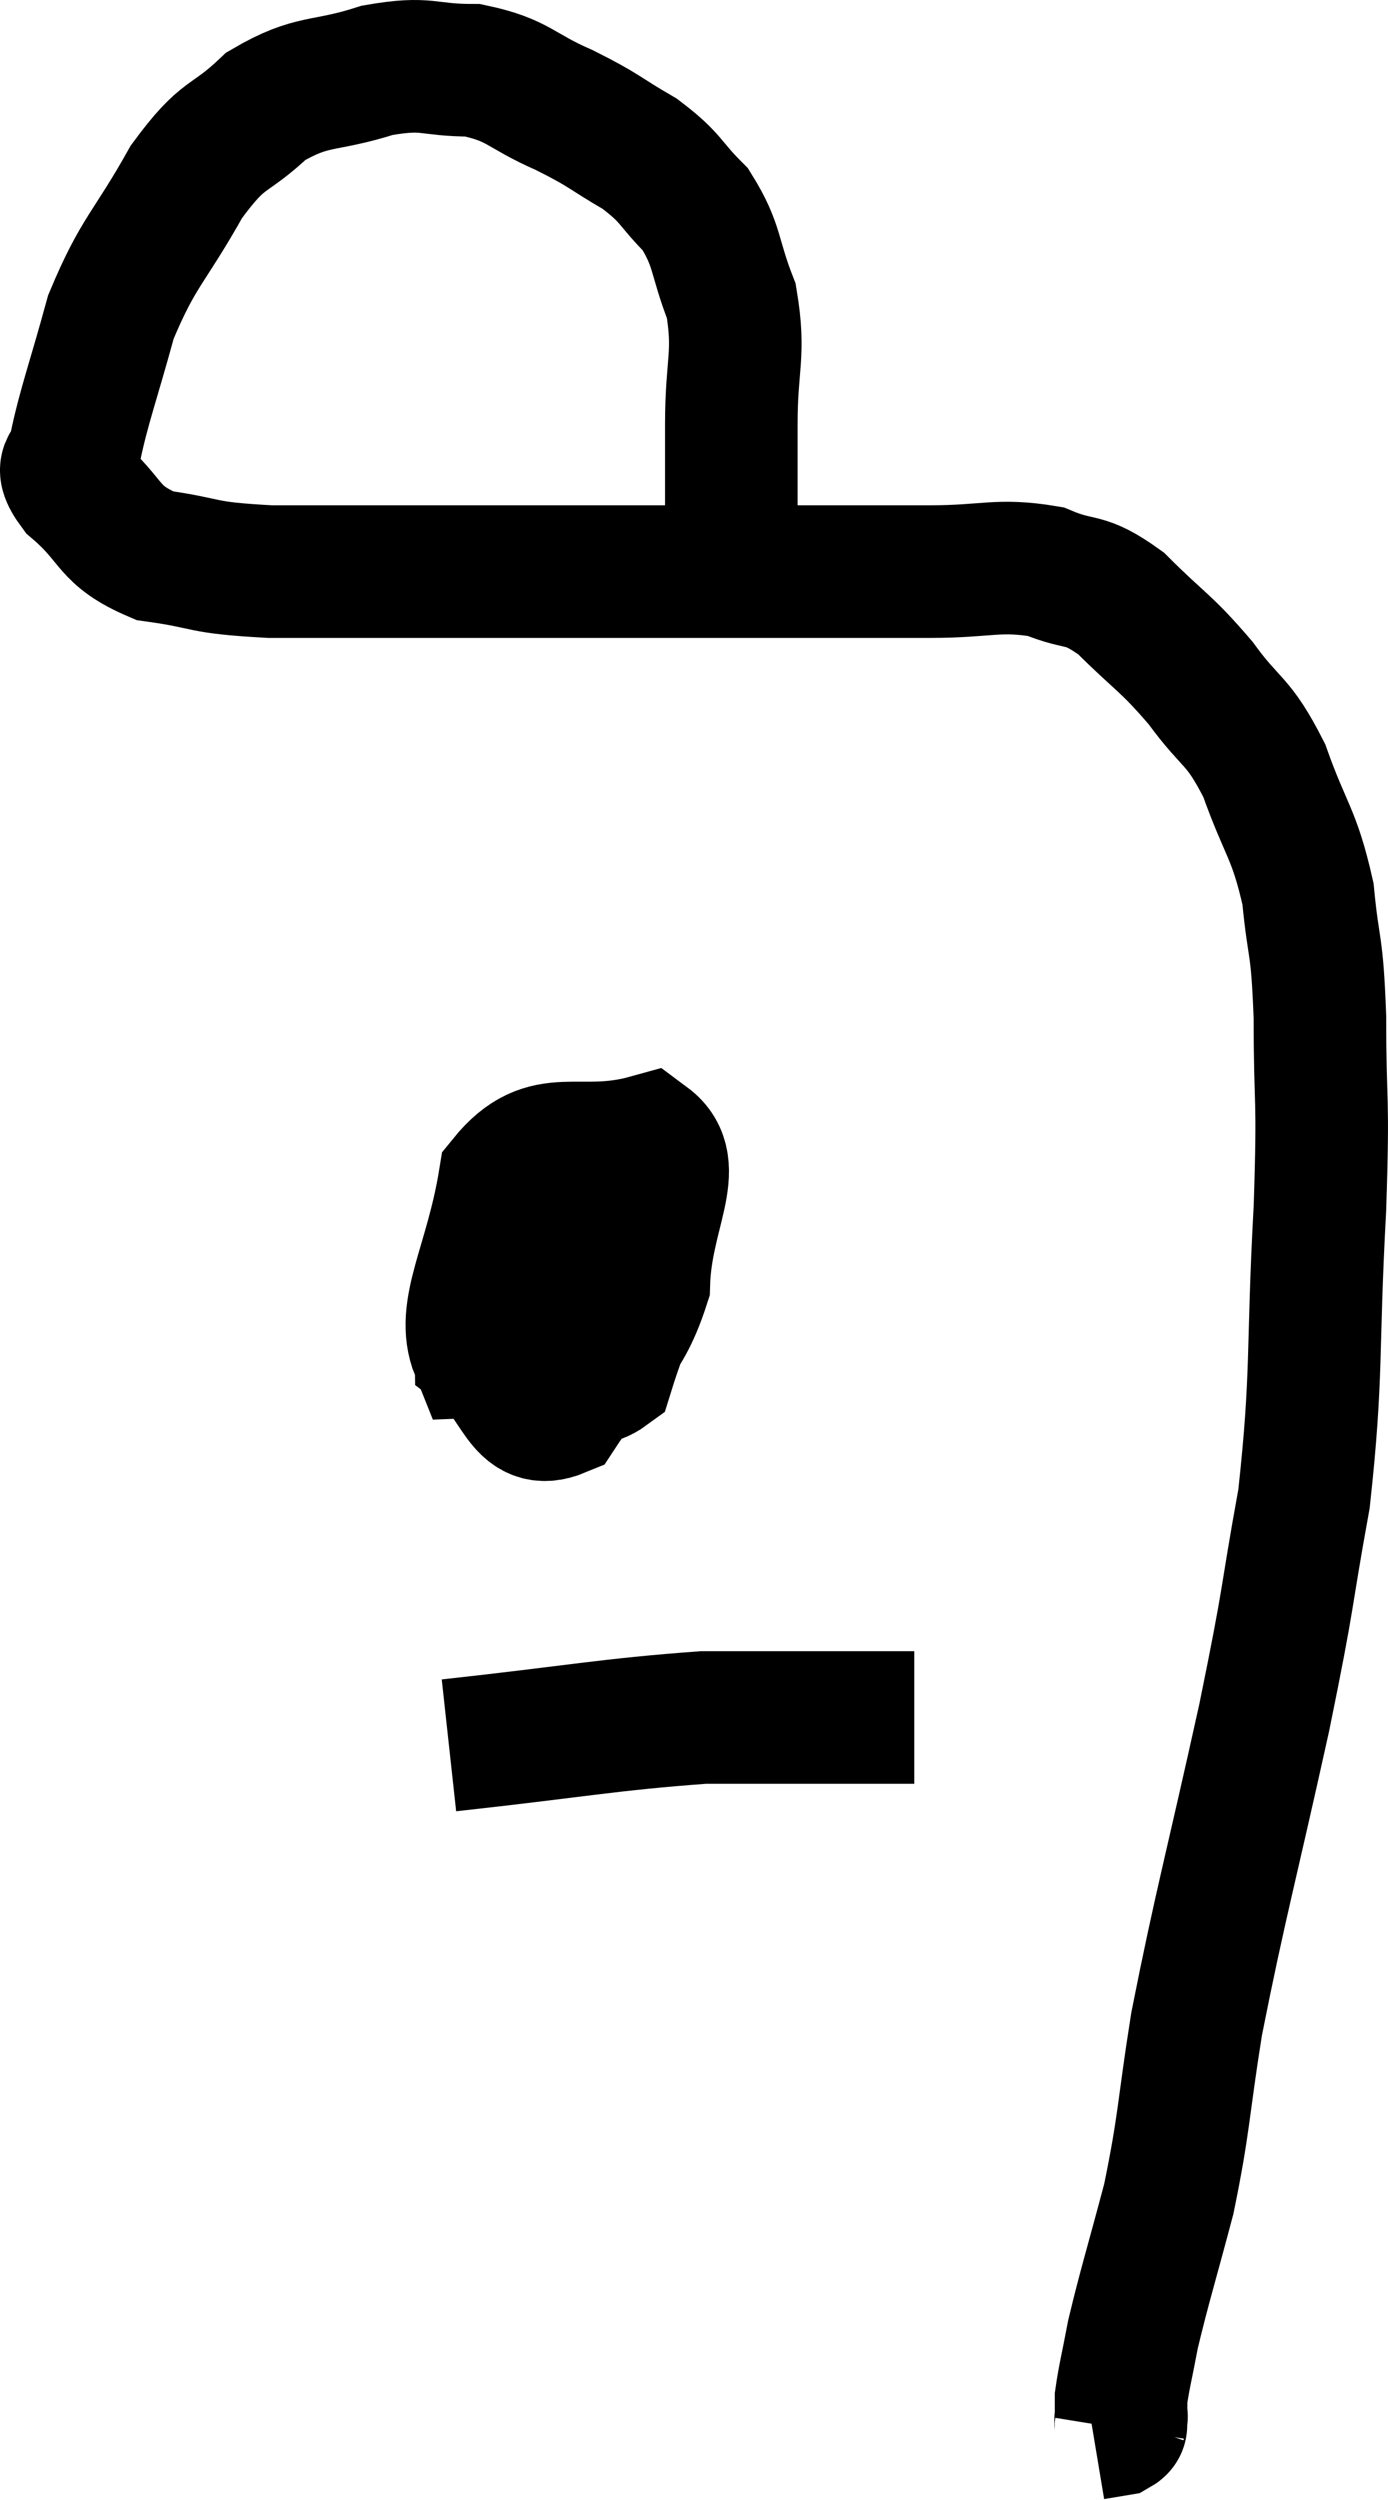 <svg xmlns="http://www.w3.org/2000/svg" viewBox="8.347 6.86 20.94 37.7" width="20.94" height="37.7"><path d="M 19.26 15.9 C 19.32 15.3, 19.35 15.36, 19.38 14.7 C 19.38 13.98, 19.38 14.085, 19.38 13.26 C 19.38 12.33, 19.515 12.21, 19.38 11.4 C 19.11 10.71, 19.185 10.575, 18.84 10.02 C 18.42 9.6, 18.495 9.555, 18 9.18 C 17.43 8.85, 17.49 8.835, 16.86 8.52 C 16.17 8.22, 16.185 8.07, 15.48 7.92 C 14.76 7.92, 14.82 7.785, 14.04 7.92 C 13.2 8.19, 13.08 8.04, 12.36 8.46 C 11.76 9.03, 11.745 8.805, 11.16 9.6 C 10.59 10.62, 10.44 10.635, 10.02 11.64 C 9.75 12.63, 9.615 12.975, 9.48 13.62 C 9.48 13.92, 9.18 13.815, 9.48 14.22 C 10.08 14.73, 9.945 14.925, 10.68 15.24 C 11.55 15.36, 11.31 15.42, 12.42 15.48 C 13.77 15.48, 13.95 15.48, 15.12 15.48 C 16.11 15.48, 16.35 15.48, 17.1 15.48 C 17.61 15.48, 17.34 15.48, 18.12 15.48 C 19.17 15.48, 19.155 15.48, 20.22 15.48 C 21.3 15.48, 21.405 15.48, 22.38 15.48 C 23.25 15.48, 23.4 15.36, 24.12 15.48 C 24.69 15.72, 24.675 15.54, 25.26 15.96 C 25.86 16.56, 25.92 16.53, 26.46 17.16 C 26.94 17.82, 27.015 17.685, 27.42 18.48 C 27.75 19.41, 27.87 19.41, 28.08 20.34 C 28.17 21.27, 28.215 21.015, 28.26 22.2 C 28.26 23.64, 28.32 23.265, 28.26 25.08 C 28.14 27.27, 28.23 27.54, 28.02 29.46 C 27.72 31.11, 27.825 30.78, 27.42 32.76 C 26.91 35.07, 26.76 35.565, 26.4 37.38 C 26.19 38.7, 26.22 38.85, 25.98 40.02 C 25.71 41.04, 25.62 41.31, 25.44 42.06 C 25.35 42.54, 25.305 42.705, 25.26 43.02 C 25.26 43.17, 25.26 43.245, 25.26 43.32 C 25.26 43.32, 25.275 43.275, 25.26 43.32 C 25.23 43.41, 25.305 43.44, 25.2 43.5 L 24.84 43.56" fill="none" stroke="black" stroke-width="2"></path><path d="M 16.86 24.72 C 16.41 25.23, 16.11 25.14, 15.96 25.74 C 16.11 26.43, 15.87 26.67, 16.26 27.12 C 16.89 27.33, 17.07 27.87, 17.52 27.54 C 17.79 26.67, 17.985 26.415, 18.06 25.8 C 17.94 25.44, 18.15 25.245, 17.82 25.08 C 17.28 25.11, 17.295 24.6, 16.74 25.14 C 16.17 26.19, 15.585 26.49, 15.6 27.24 C 16.2 27.69, 16.185 28.395, 16.8 28.14 C 17.43 27.18, 17.73 27.24, 18.06 26.22 C 18.09 25.14, 18.645 24.45, 18.12 24.06 C 17.04 24.36, 16.605 23.865, 15.96 24.66 C 15.75 25.95, 15.285 26.61, 15.54 27.24 C 16.26 27.21, 16.515 27.57, 16.98 27.18 C 17.19 26.43, 17.295 26.1, 17.4 25.68 L 17.4 25.5" fill="none" stroke="black" stroke-width="2"></path><path d="M 15.12 33.18 C 17.04 32.97, 17.52 32.865, 18.96 32.76 C 19.92 32.76, 20.085 32.76, 20.88 32.76 L 22.14 32.76" fill="none" stroke="black" stroke-width="2"></path></svg>